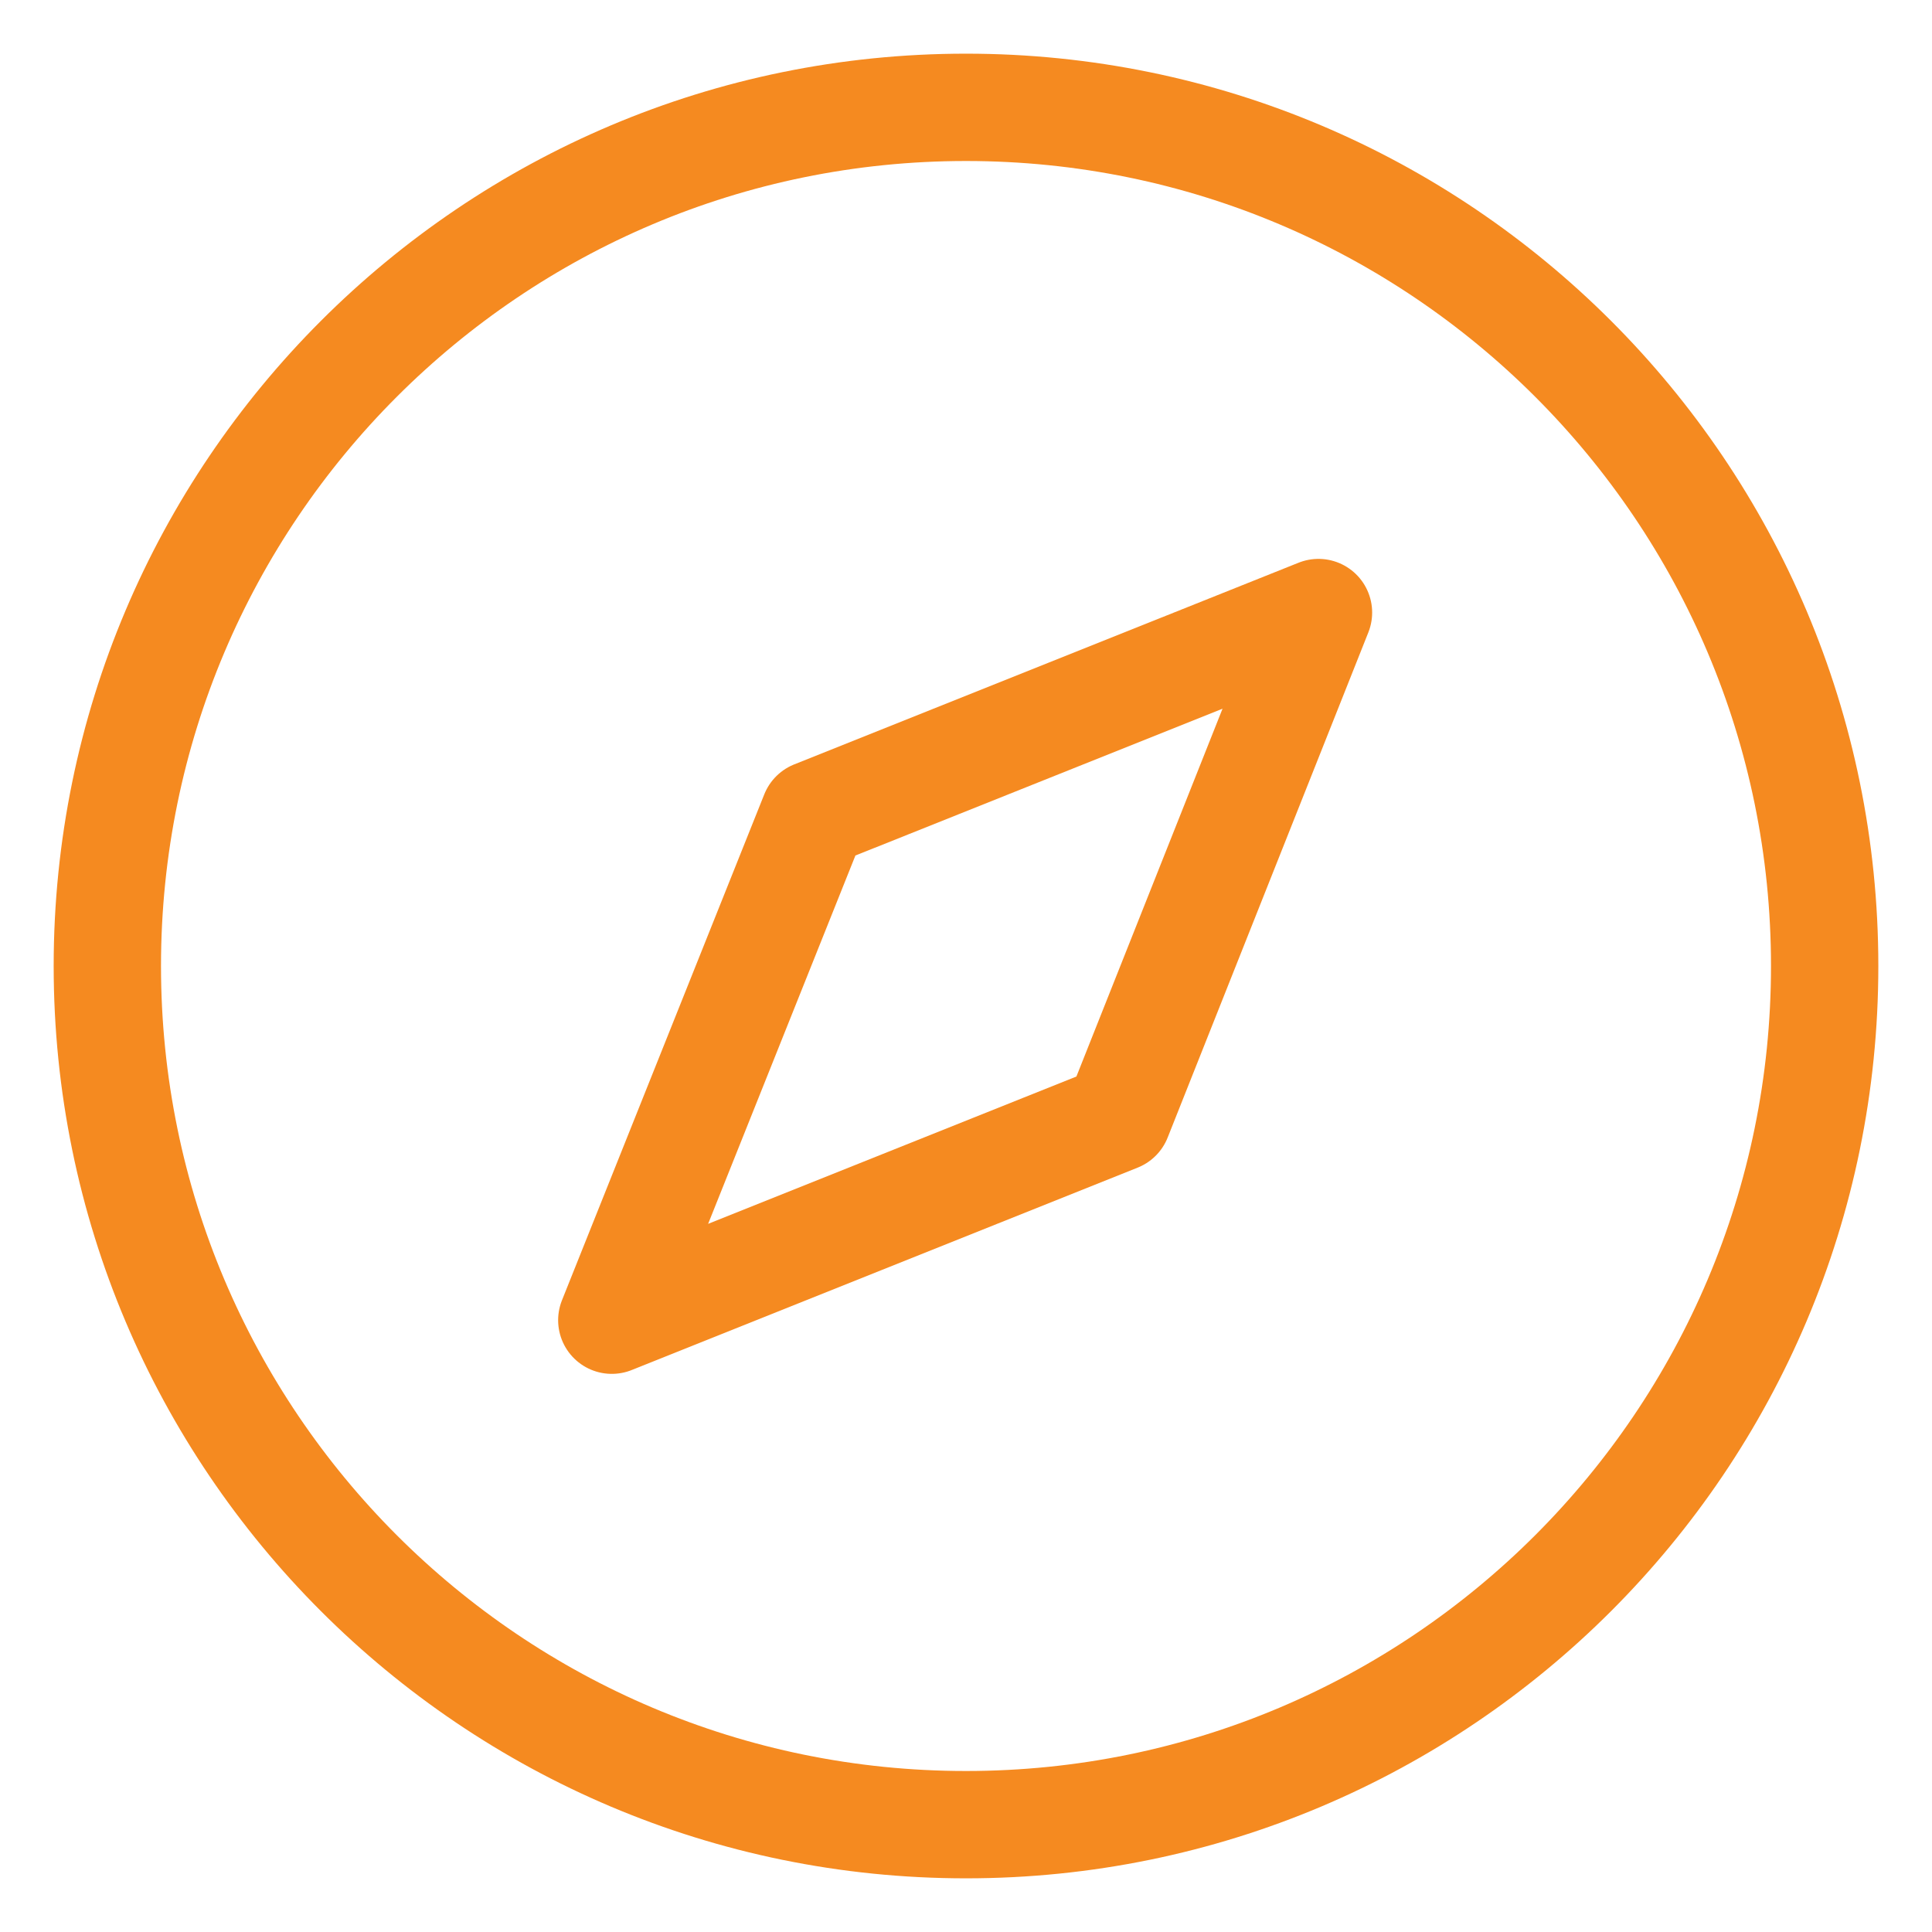 <svg width="18" height="18" viewBox="0 0 18 18" fill="none" xmlns="http://www.w3.org/2000/svg">
<path d="M9 17C13.418 17 17 13.418 17 9C17 4.582 13.418 1 9 1C4.582 1 1 4.582 1 9C1 13.418 4.582 17 9 17Z" stroke="#F58A20" stroke-linecap="round" stroke-linejoin="round"/>
<path d="M10.414 10.414L12.284 5.707L7.585 7.586L5.7 12.3L10.414 10.414Z" stroke="#F58A20" stroke-linecap="round" stroke-linejoin="round"/>
</svg>

